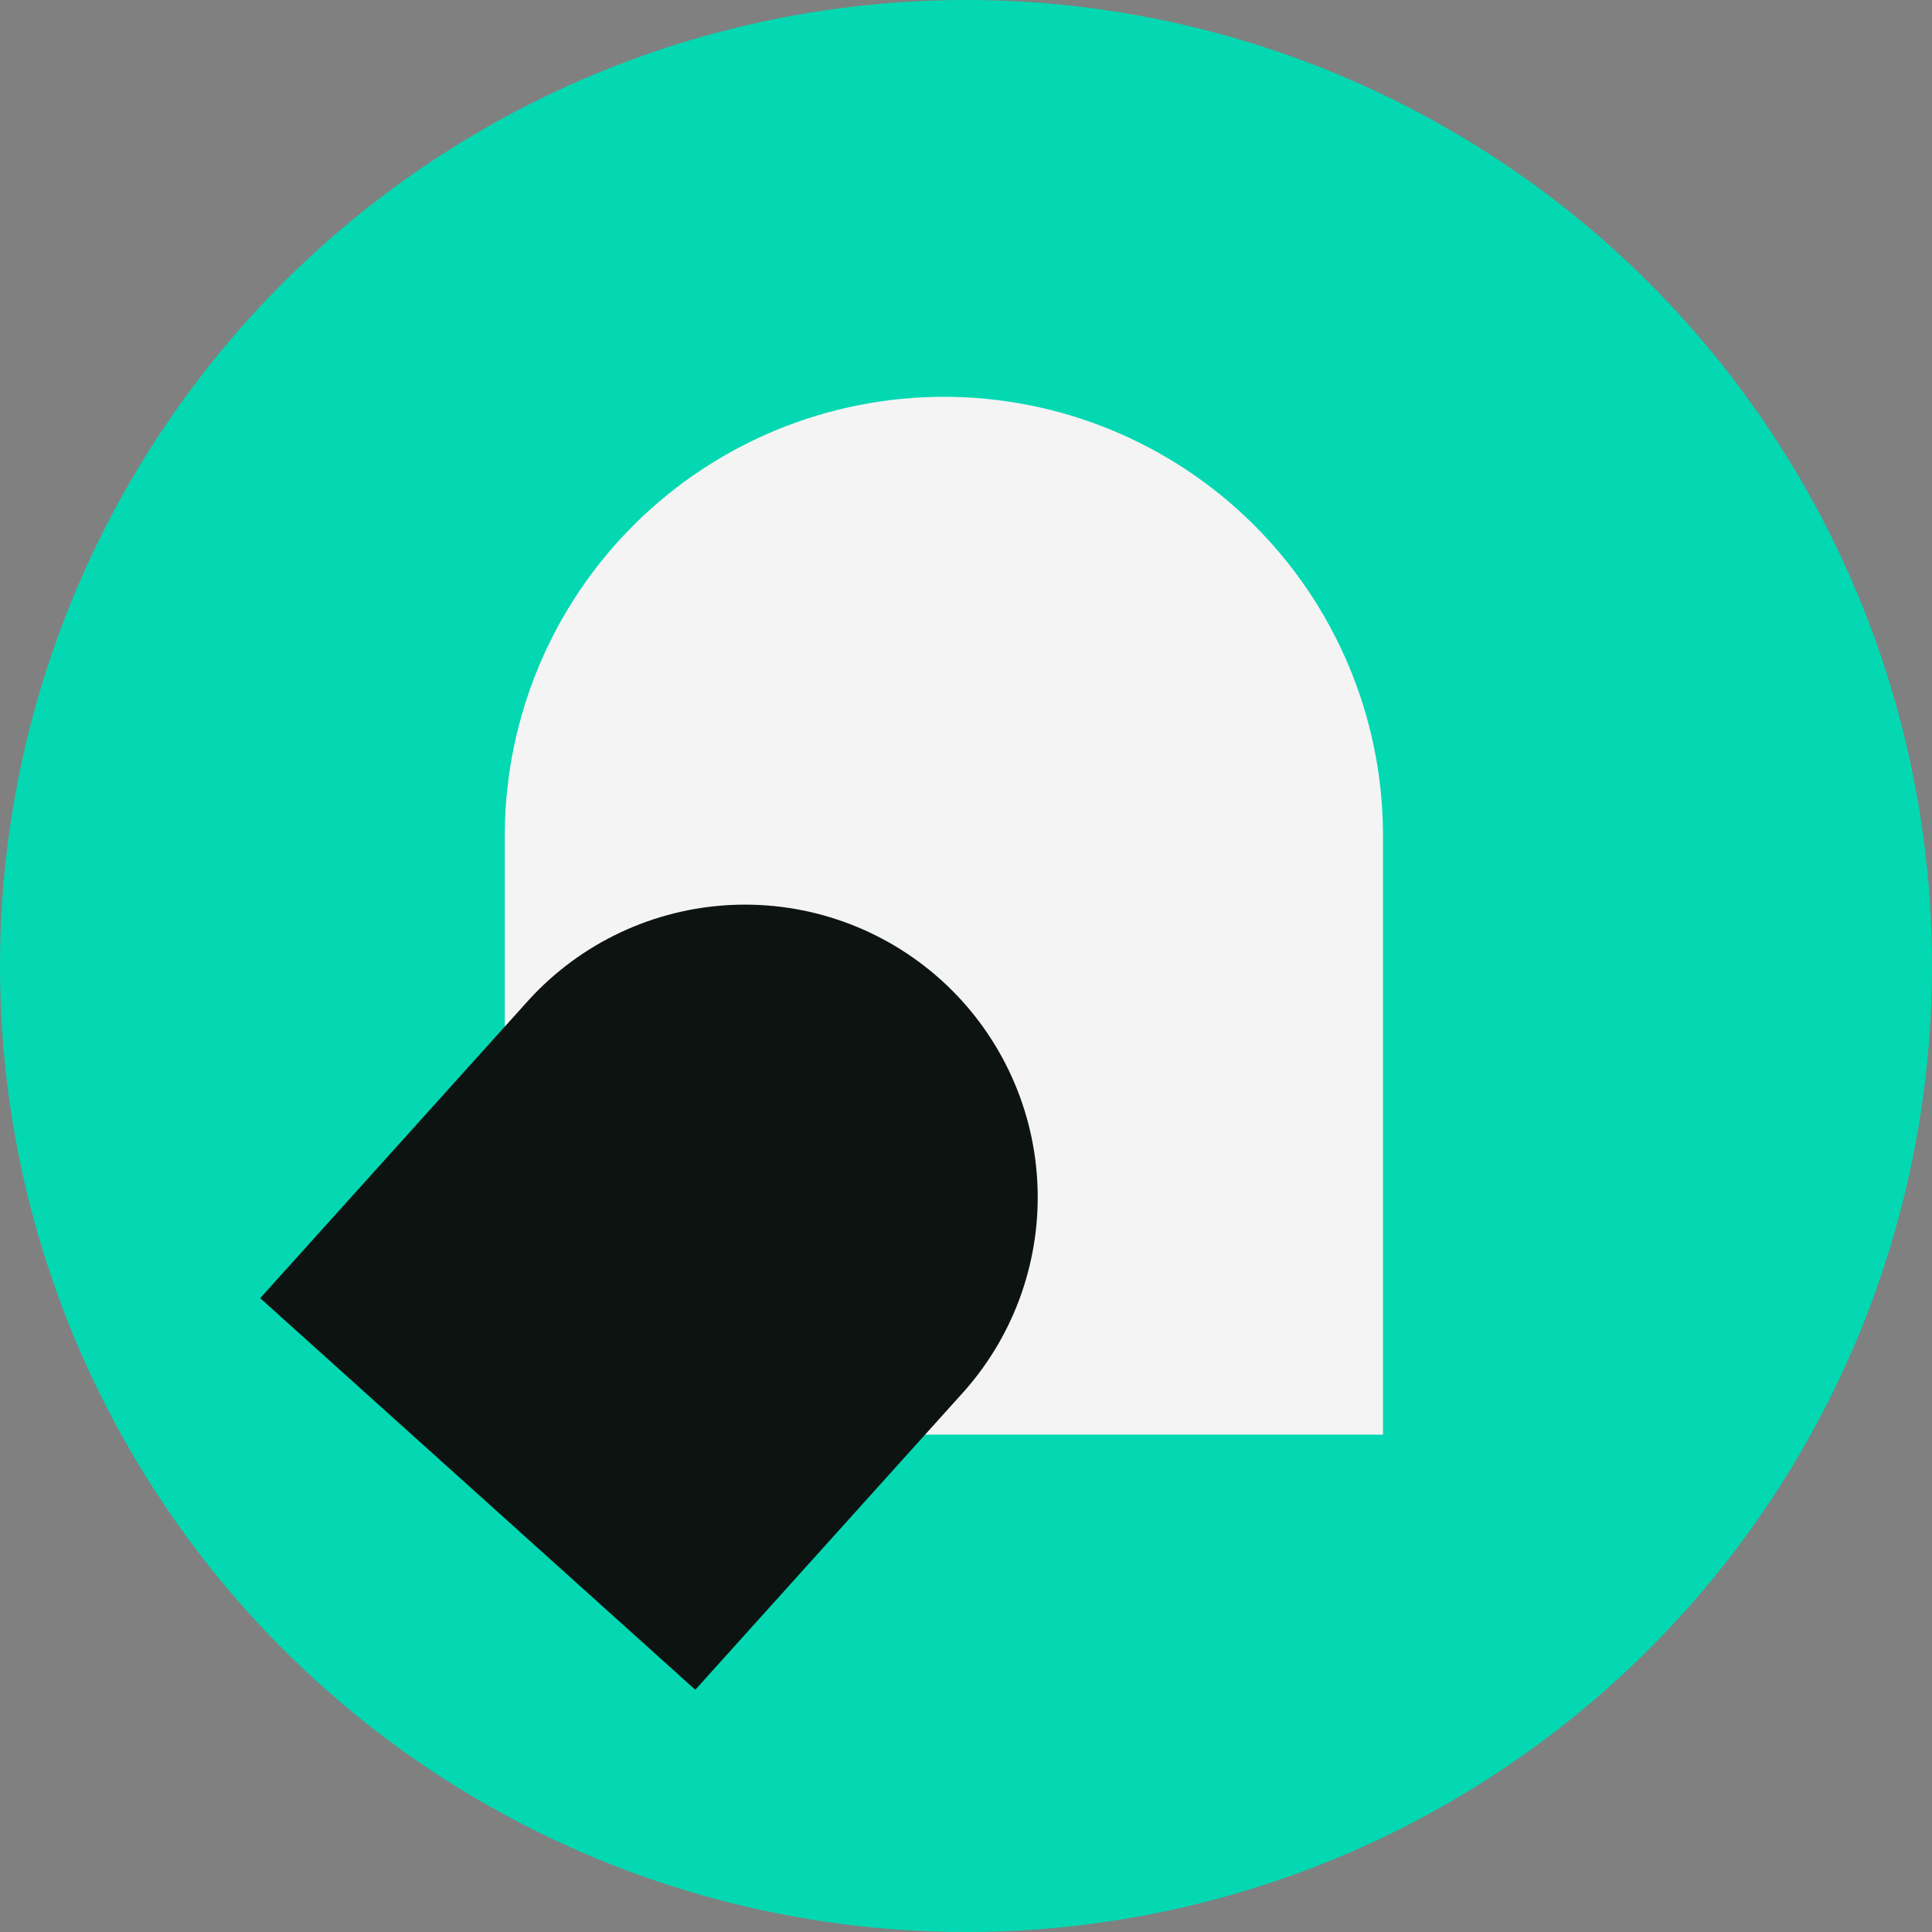 <svg width="1188" height="1188" viewBox="0 0 1188 1188" fill="none" xmlns="http://www.w3.org/2000/svg">
<rect x="0" y="0" width="1188" height="1188" fill="#808080" stroke="none"/>
<circle cx="594" cy="594" r="594" fill="#03D8B2"/>
<path d="M850.41 511.458C849.762 440.301 821.03 372.278 770.465 322.19C719.9 272.101 651.594 244 580.408 244C509.222 244 440.916 272.101 390.351 322.19C339.787 372.278 311.055 440.301 310.407 511.458V882.167H850.41V511.458Z" fill="#F4F4F4"/>
<path d="M592.962 855.39C624.395 819.847 640.515 773.335 637.815 725.971C635.116 678.608 613.815 634.226 578.548 602.482C543.28 570.739 496.899 554.201 449.496 556.469C402.093 558.736 357.503 579.624 325.428 614.588L160 798.249L427.534 1039.05L592.962 855.39Z" fill="#0D1311"/>
</svg>
